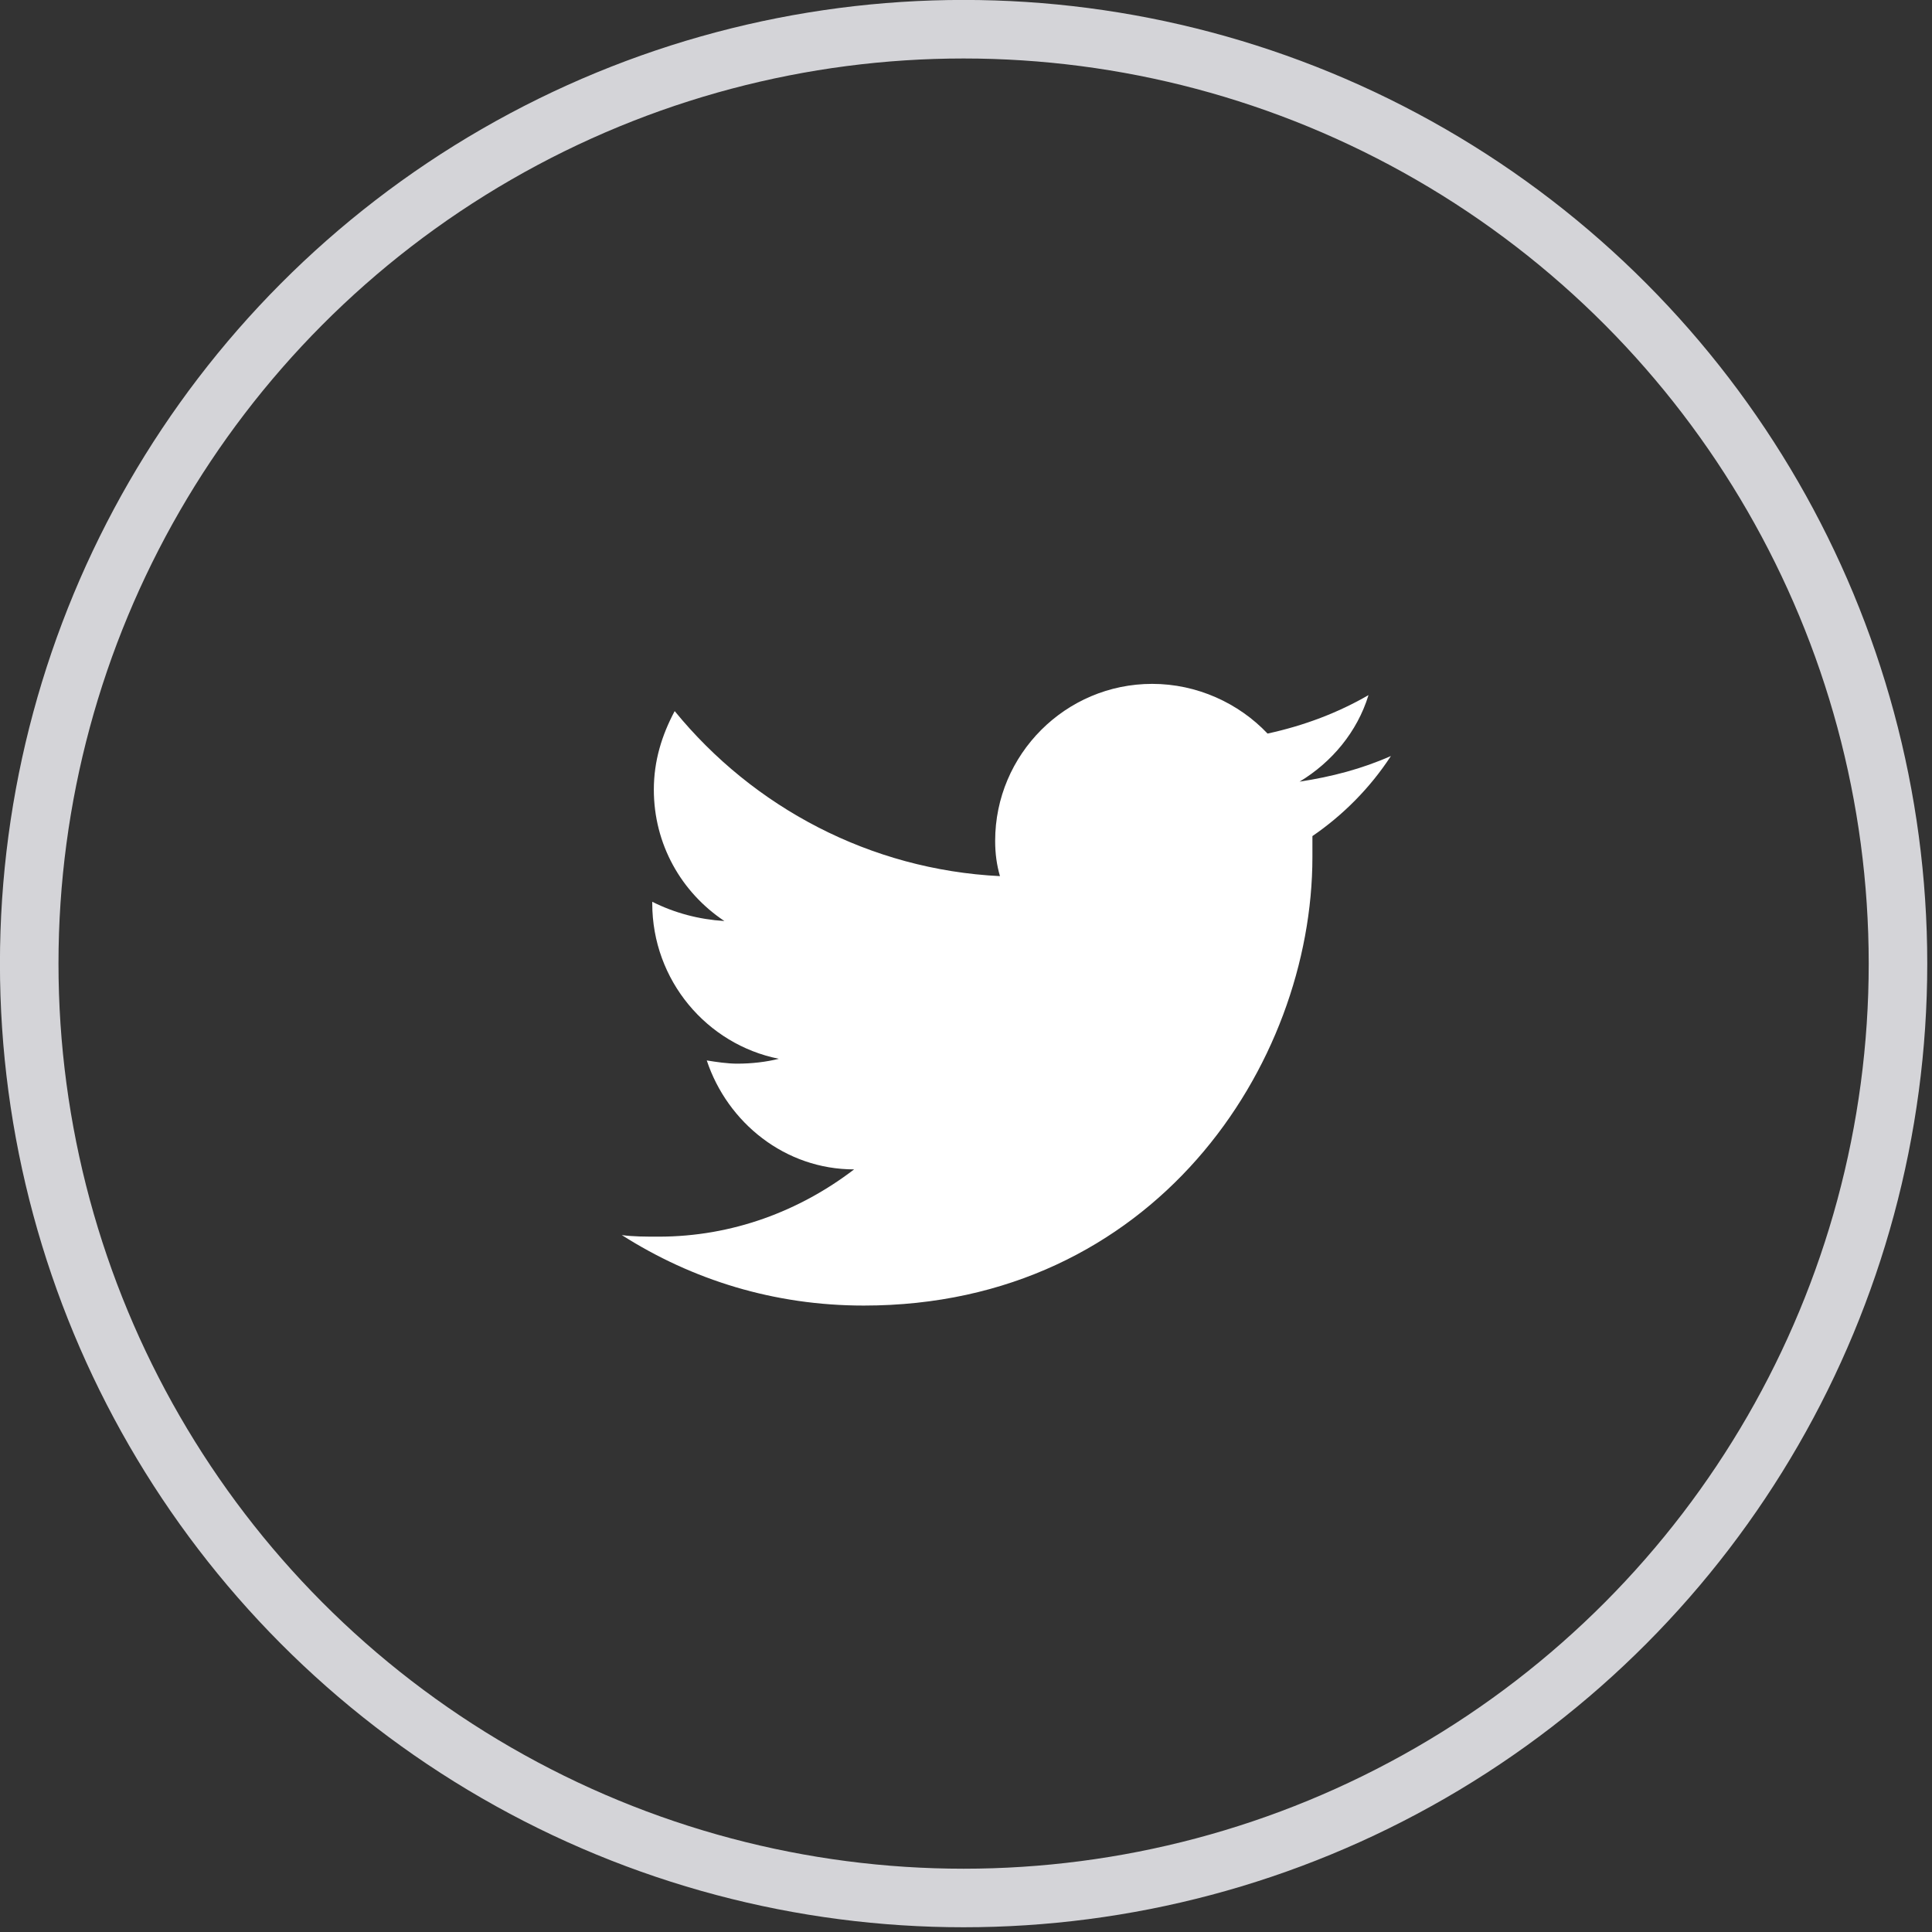 <svg width="33" height="33" viewBox="0 0 33 33" fill="none" xmlns="http://www.w3.org/2000/svg">
<rect x="0" y="0" width="33" height="33" fill="#333333" stroke="none"/>
<circle cx="16.459" cy="16.459" r="15.96" stroke="#D4D4D8"/>
<path d="M23.758 12.913C23.265 13.132 22.745 13.268 22.198 13.351C22.745 13.022 23.183 12.502 23.375 11.873C22.855 12.174 22.28 12.393 21.651 12.53C21.158 12.01 20.446 11.681 19.68 11.681C18.202 11.681 16.998 12.885 16.998 14.363C16.998 14.582 17.025 14.774 17.08 14.965C14.863 14.856 12.865 13.789 11.524 12.146C11.305 12.557 11.168 12.995 11.168 13.488C11.168 14.418 11.634 15.239 12.373 15.732C11.935 15.704 11.524 15.595 11.141 15.403V15.431C11.141 16.744 12.072 17.839 13.303 18.085C13.084 18.14 12.838 18.168 12.592 18.168C12.427 18.168 12.236 18.14 12.072 18.113C12.427 19.18 13.413 19.974 14.589 19.974C13.659 20.685 12.509 21.123 11.251 21.123C11.032 21.123 10.813 21.123 10.621 21.096C11.825 21.862 13.221 22.3 14.754 22.3C19.707 22.3 22.417 18.195 22.417 14.637C22.417 14.527 22.417 14.391 22.417 14.281C22.937 13.925 23.402 13.46 23.758 12.913Z" fill="white"/>
</svg>
